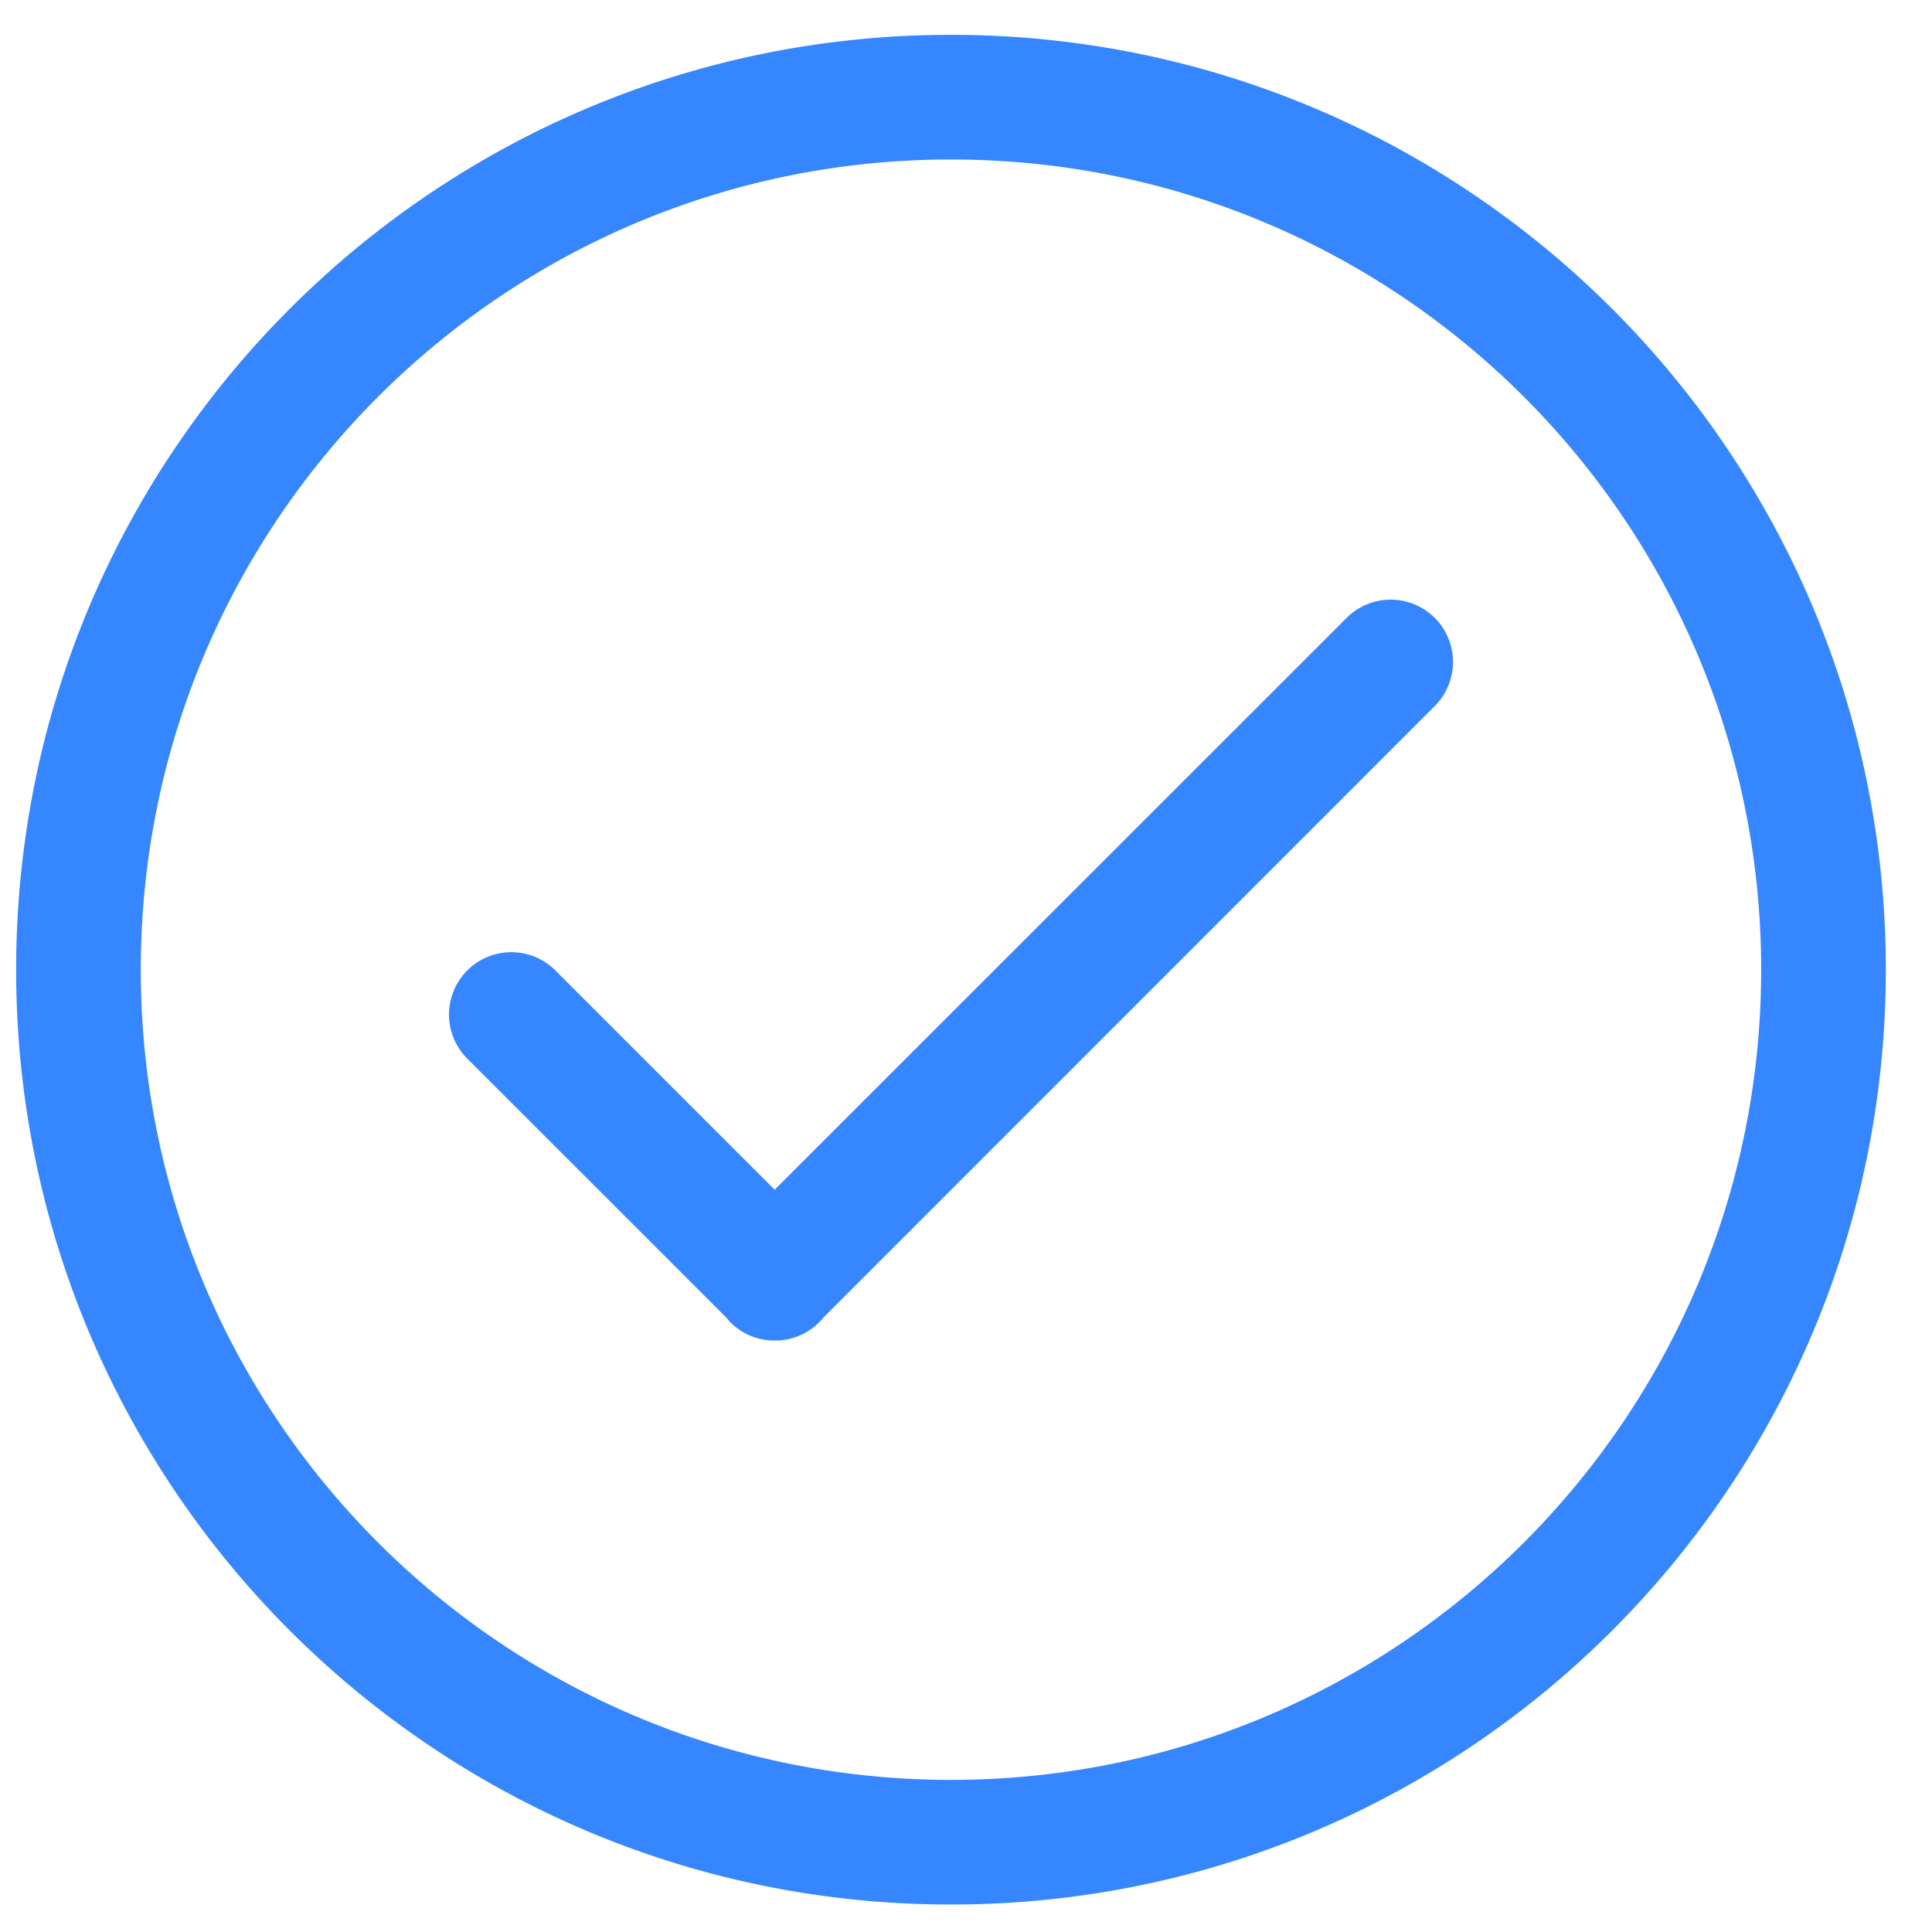 <svg class="svg-icon" style="width: 1em;height: 1em;vertical-align: middle;fill: currentColor;overflow: hidden;" viewBox="0 0 1024 1024" version="1.1" xmlns="http://www.w3.org/2000/svg"><path d="M504.039 18.465c273.639 0 495.484 221.845 495.484 495.484 0 273.639-221.845 495.484-495.484 495.484-273.672 0-495.484-221.845-495.484-495.484 0-273.639 221.812-495.484 495.484-495.484z m0 66.065c-237.172 0-429.419 192.248-429.419 429.419s192.248 429.419 429.419 429.419 429.419-192.248 429.419-429.419-192.248-429.419-429.419-429.419z m-116.934 616.283l-2.51-2.841-137.348-137.315A33.032 33.032 0 0 1 293.987 513.982l116.604 116.604 303.533-303.467a33.032 33.032 0 0 1 46.708 46.708l-324.377 324.476a32.9 32.9 0 0 1-23.684 12.156h-4.228a32.9 32.9 0 0 1-21.438-9.612z" fill="#3586FF" /></svg>